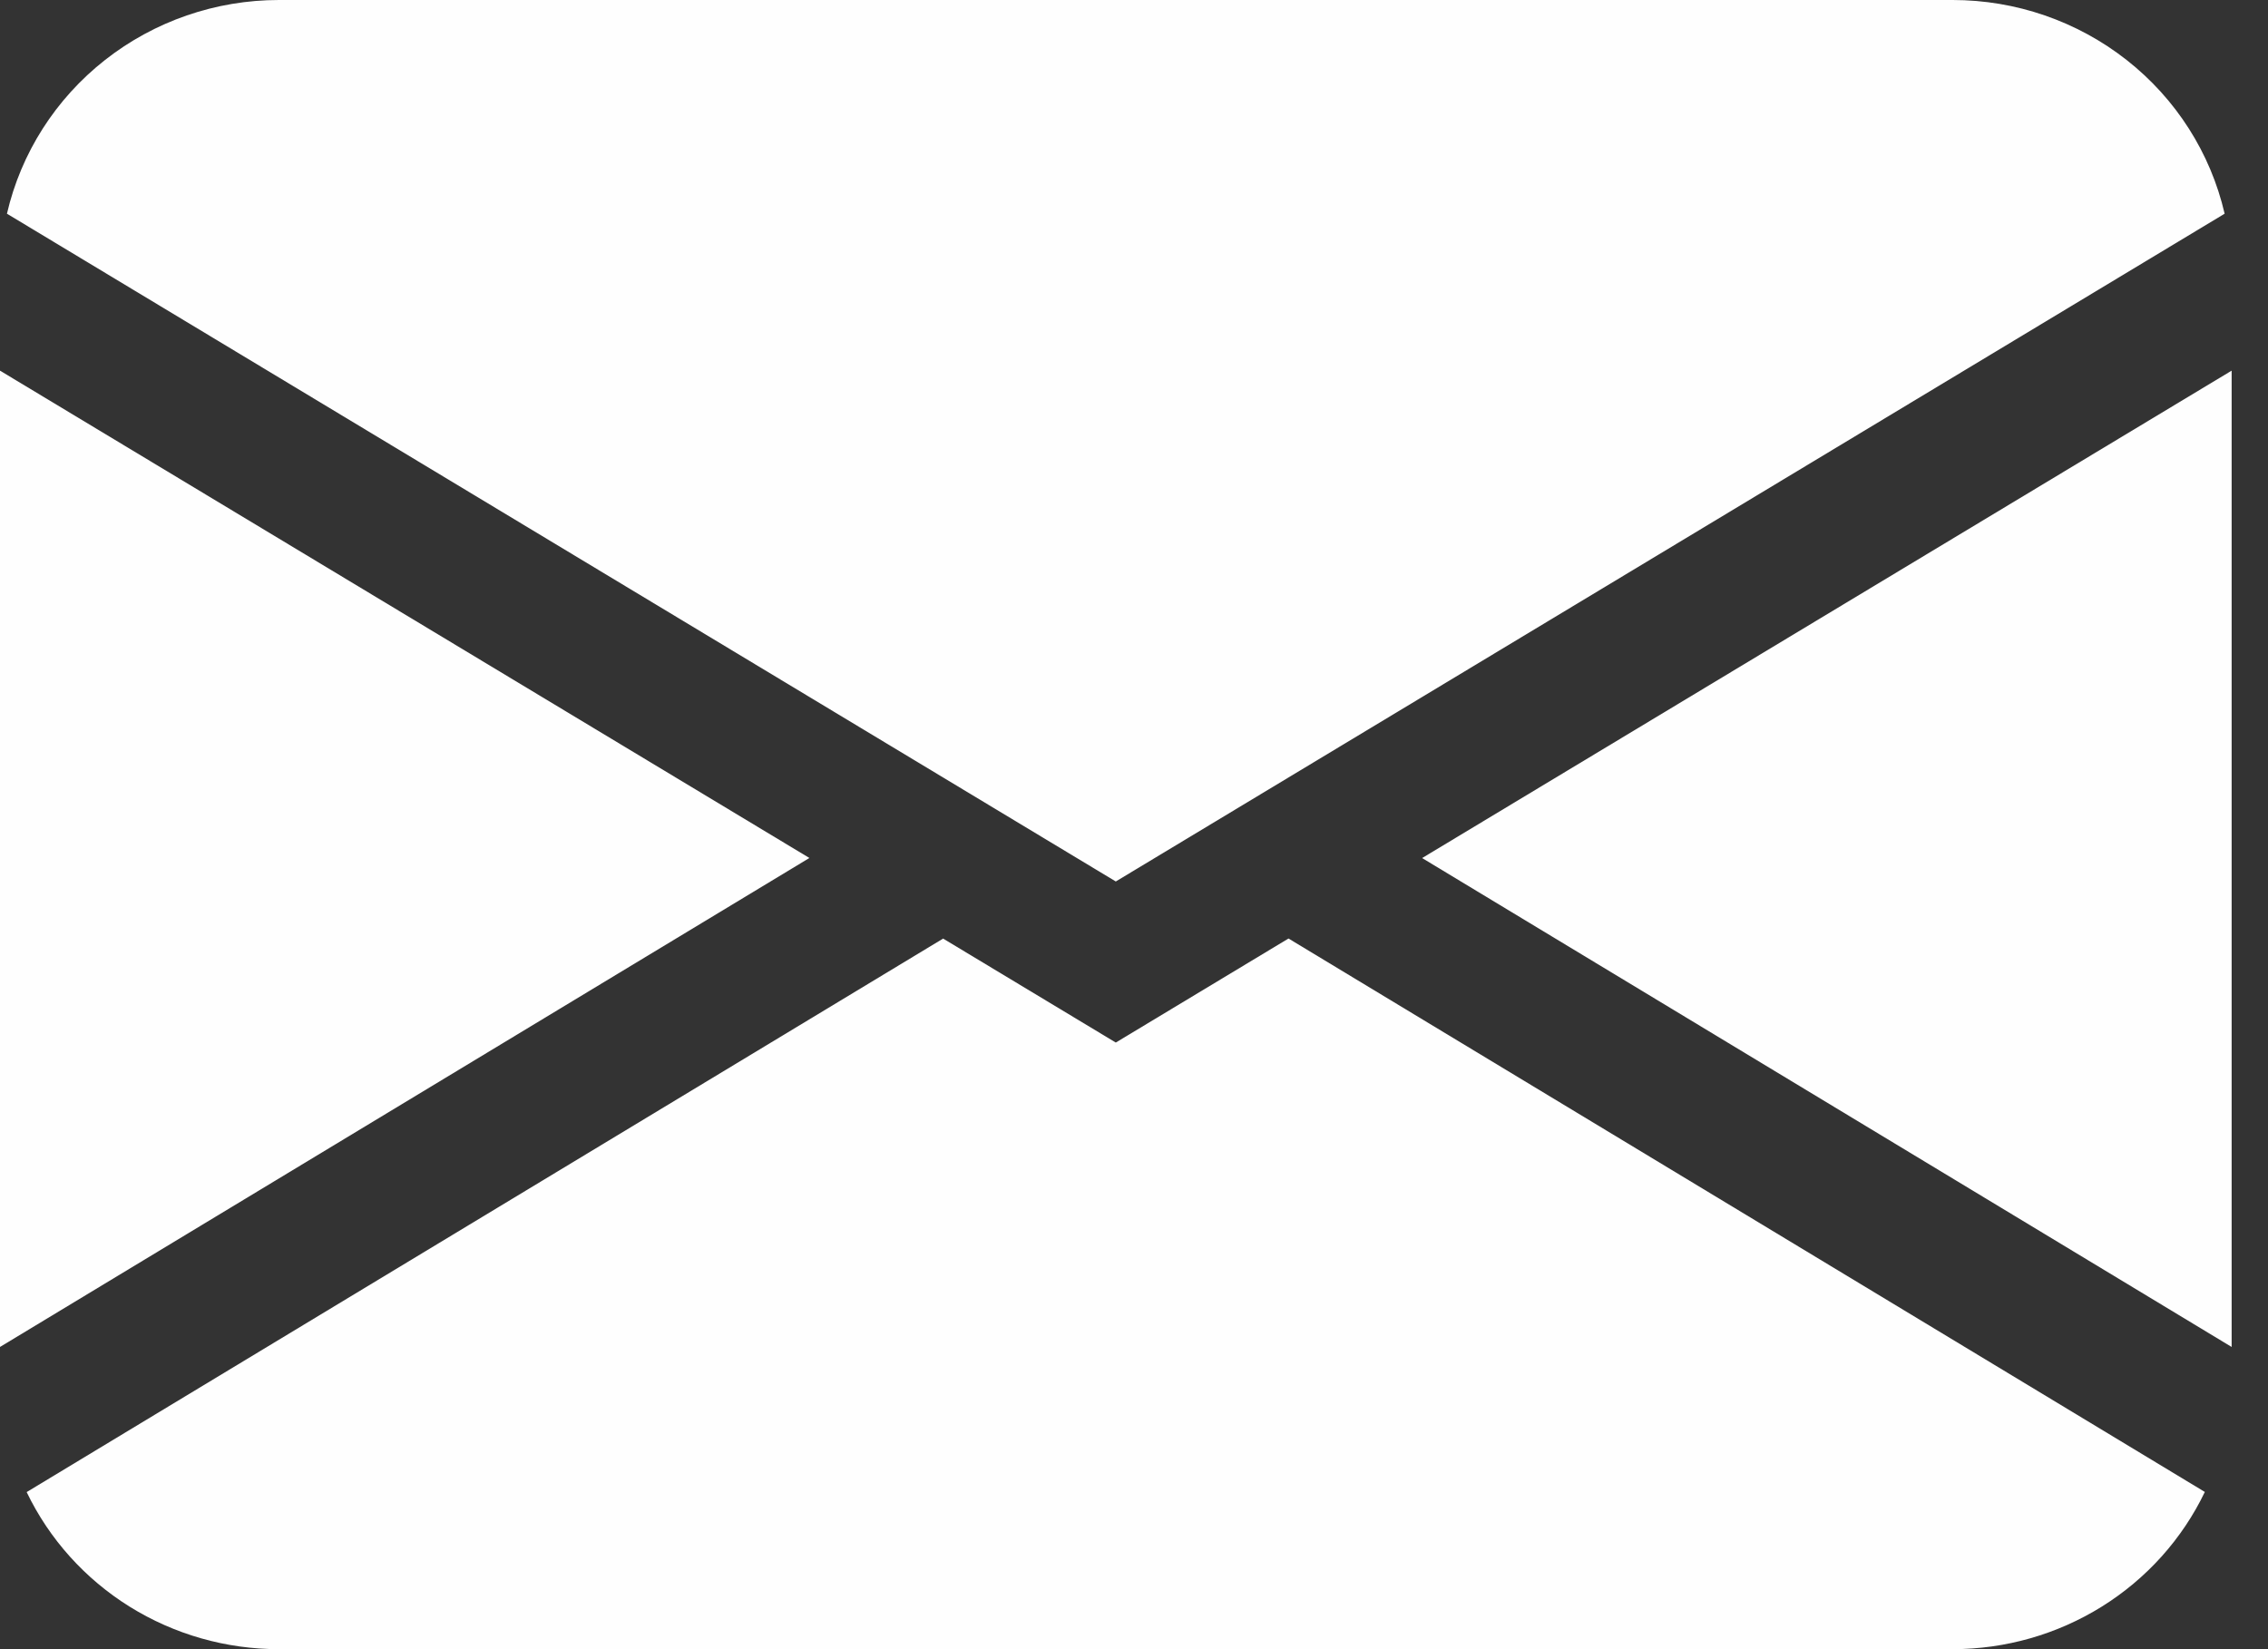 <svg xmlns="http://www.w3.org/2000/svg" width="33" height="24" viewBox="0 0 33 24" fill="none">
<rect x="0" y="0" width="33" height="24" fill="#333333" stroke="none"/>
<path d="M0.101 3.11C0.306 2.226 0.809 1.438 1.528 0.873C2.247 0.308 3.139 -6.09889e-05 4.059 9.06828e-09H28.412C29.331 -6.09889e-05 30.224 0.308 30.943 0.873C31.662 1.438 32.164 2.226 32.369 3.11L16.235 12.828L0.101 3.11ZM0 5.394V19.602L11.777 12.486L0 5.394ZM13.721 13.66L0.388 21.714C0.717 22.399 1.237 22.977 1.887 23.382C2.537 23.786 3.29 24.001 4.059 24H28.412C29.18 24 29.933 23.785 30.583 23.38C31.233 22.975 31.752 22.397 32.081 21.712L18.748 13.658L16.235 15.172L13.721 13.658V13.66ZM20.694 12.488L32.471 19.602V5.394L20.694 12.486V12.488Z" fill="#FEFEFE"/>
</svg>
